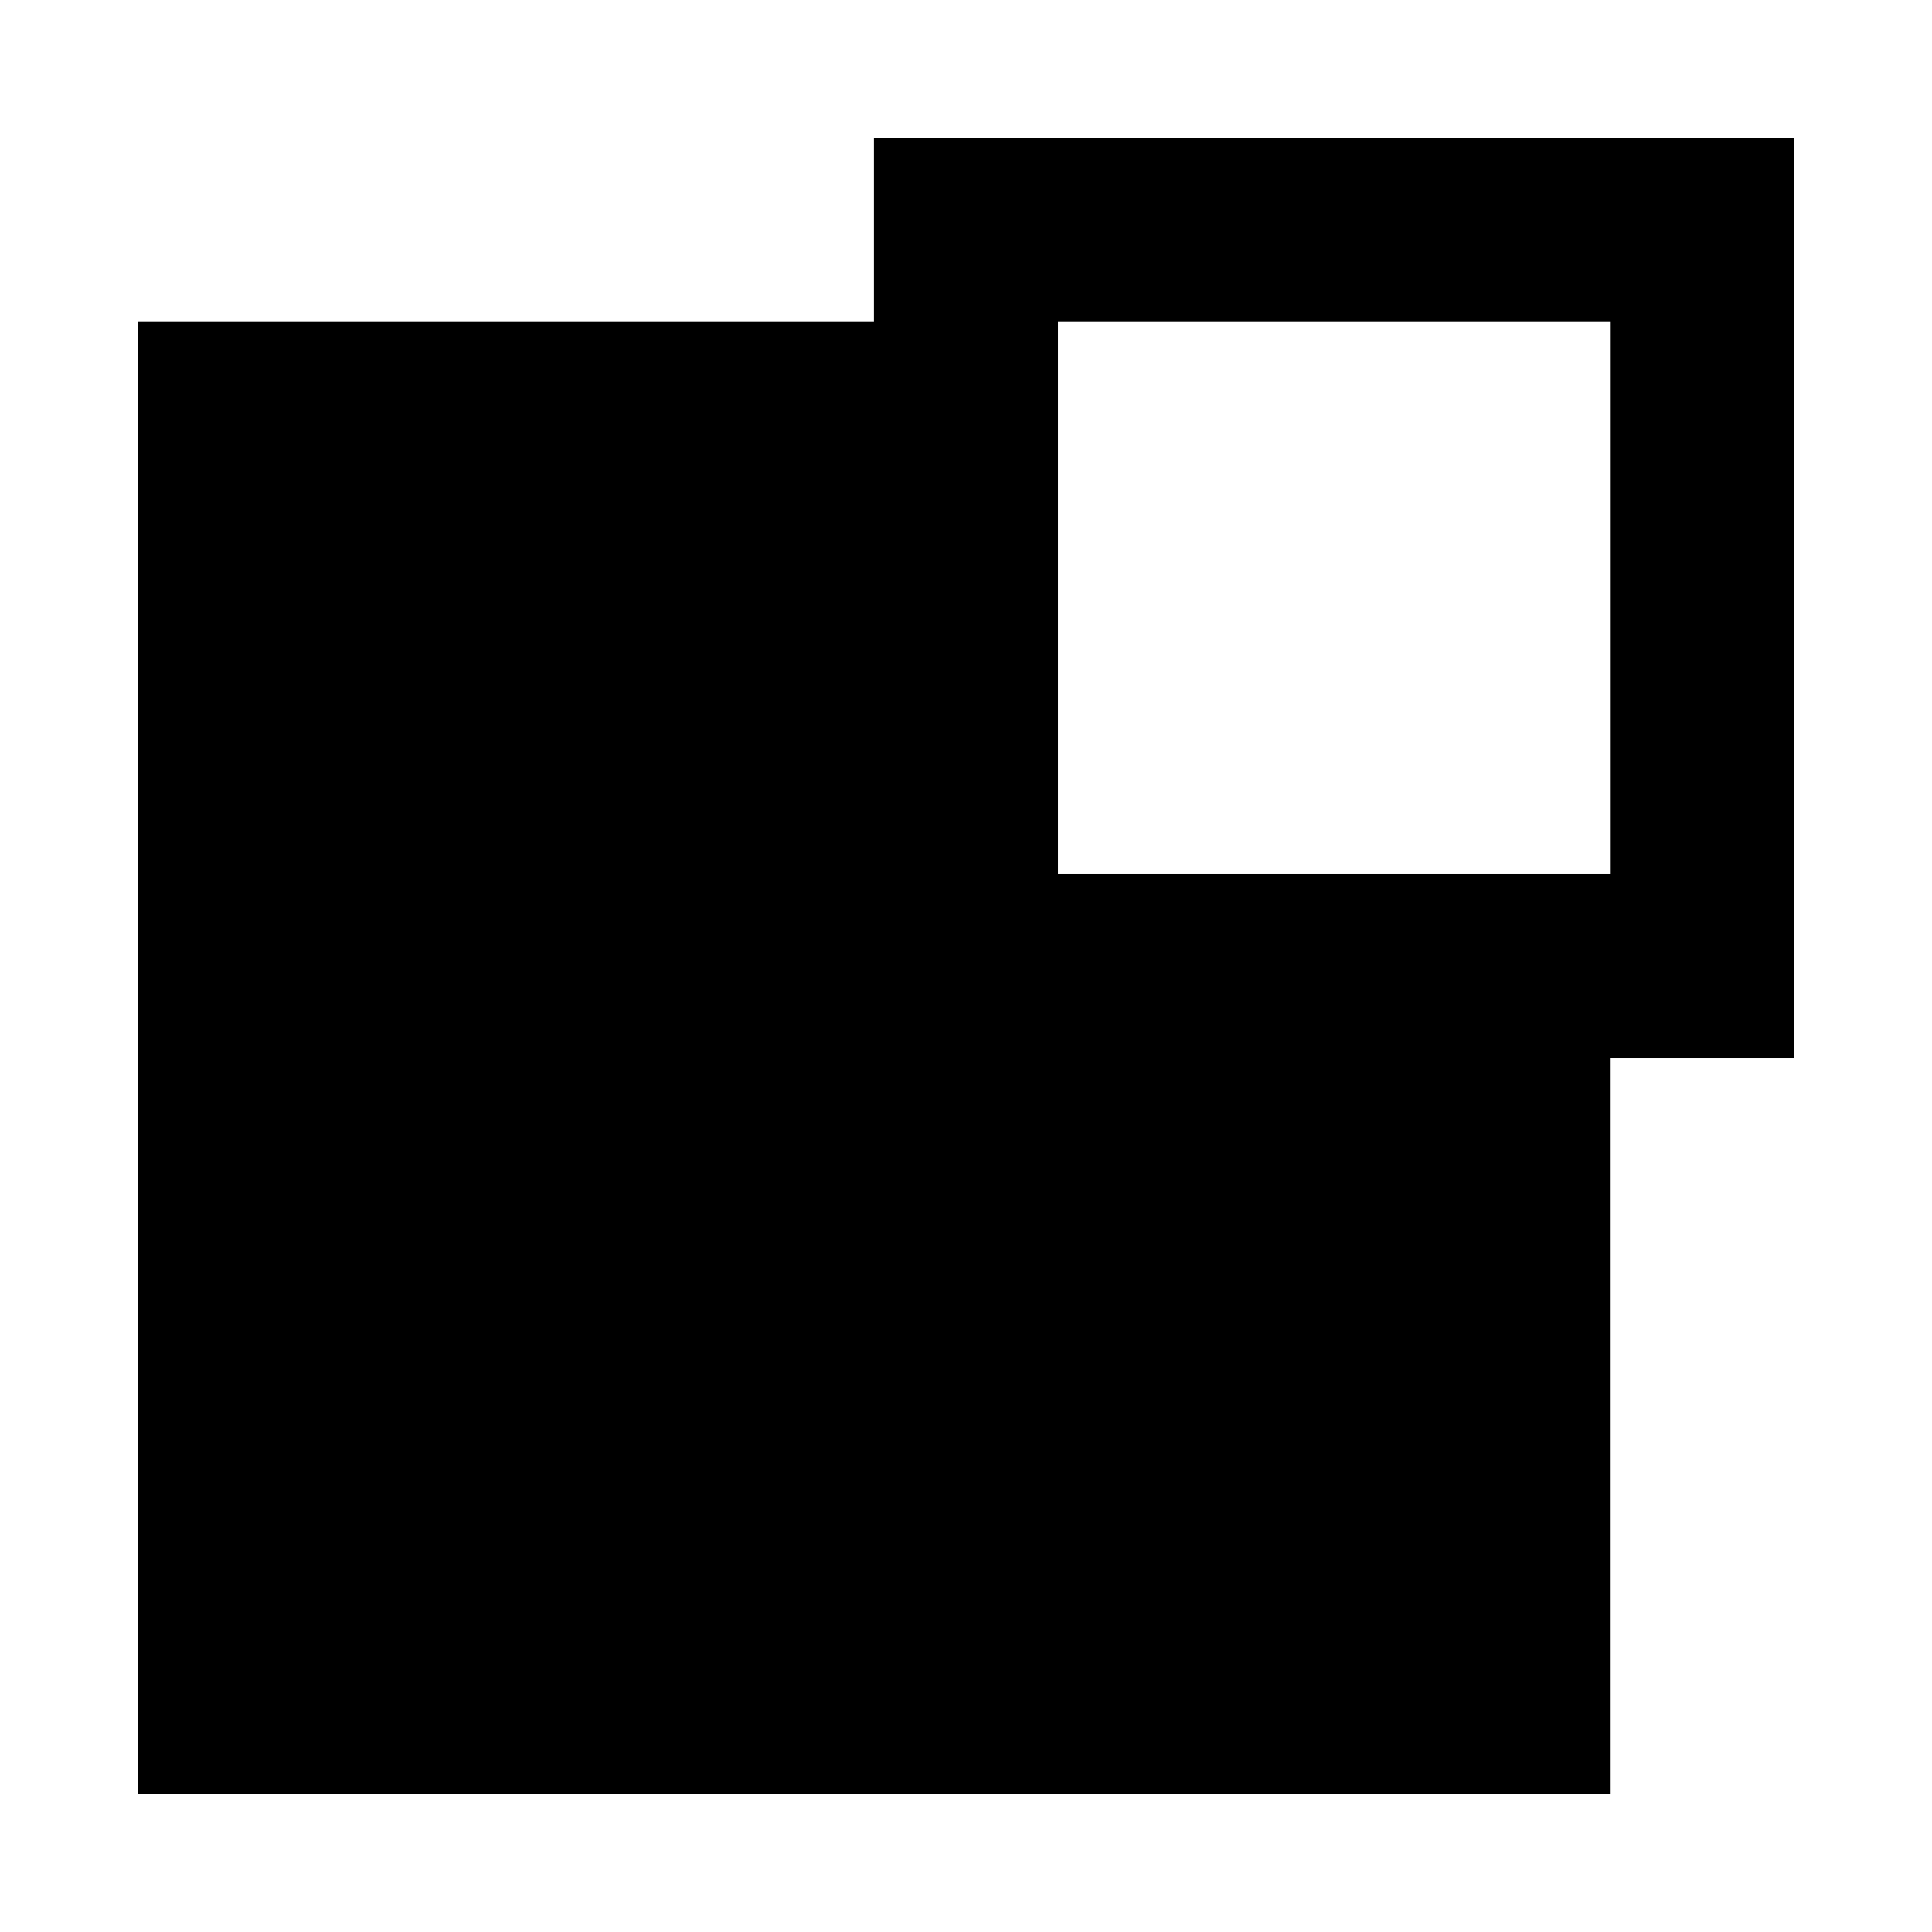 <svg fill="currentColor" version="1.1" viewBox="0 0 28 28" xmlns="http://www.w3.org/2000/svg">
 <path d="m15.333 12.667h8v-8h-8zm-2.667-10.667v2.667h-10.667v21.333h21.333v-10.667h2.667v-13.333z" fill-rule="evenodd" stroke-width="1.2"/>
</svg>
